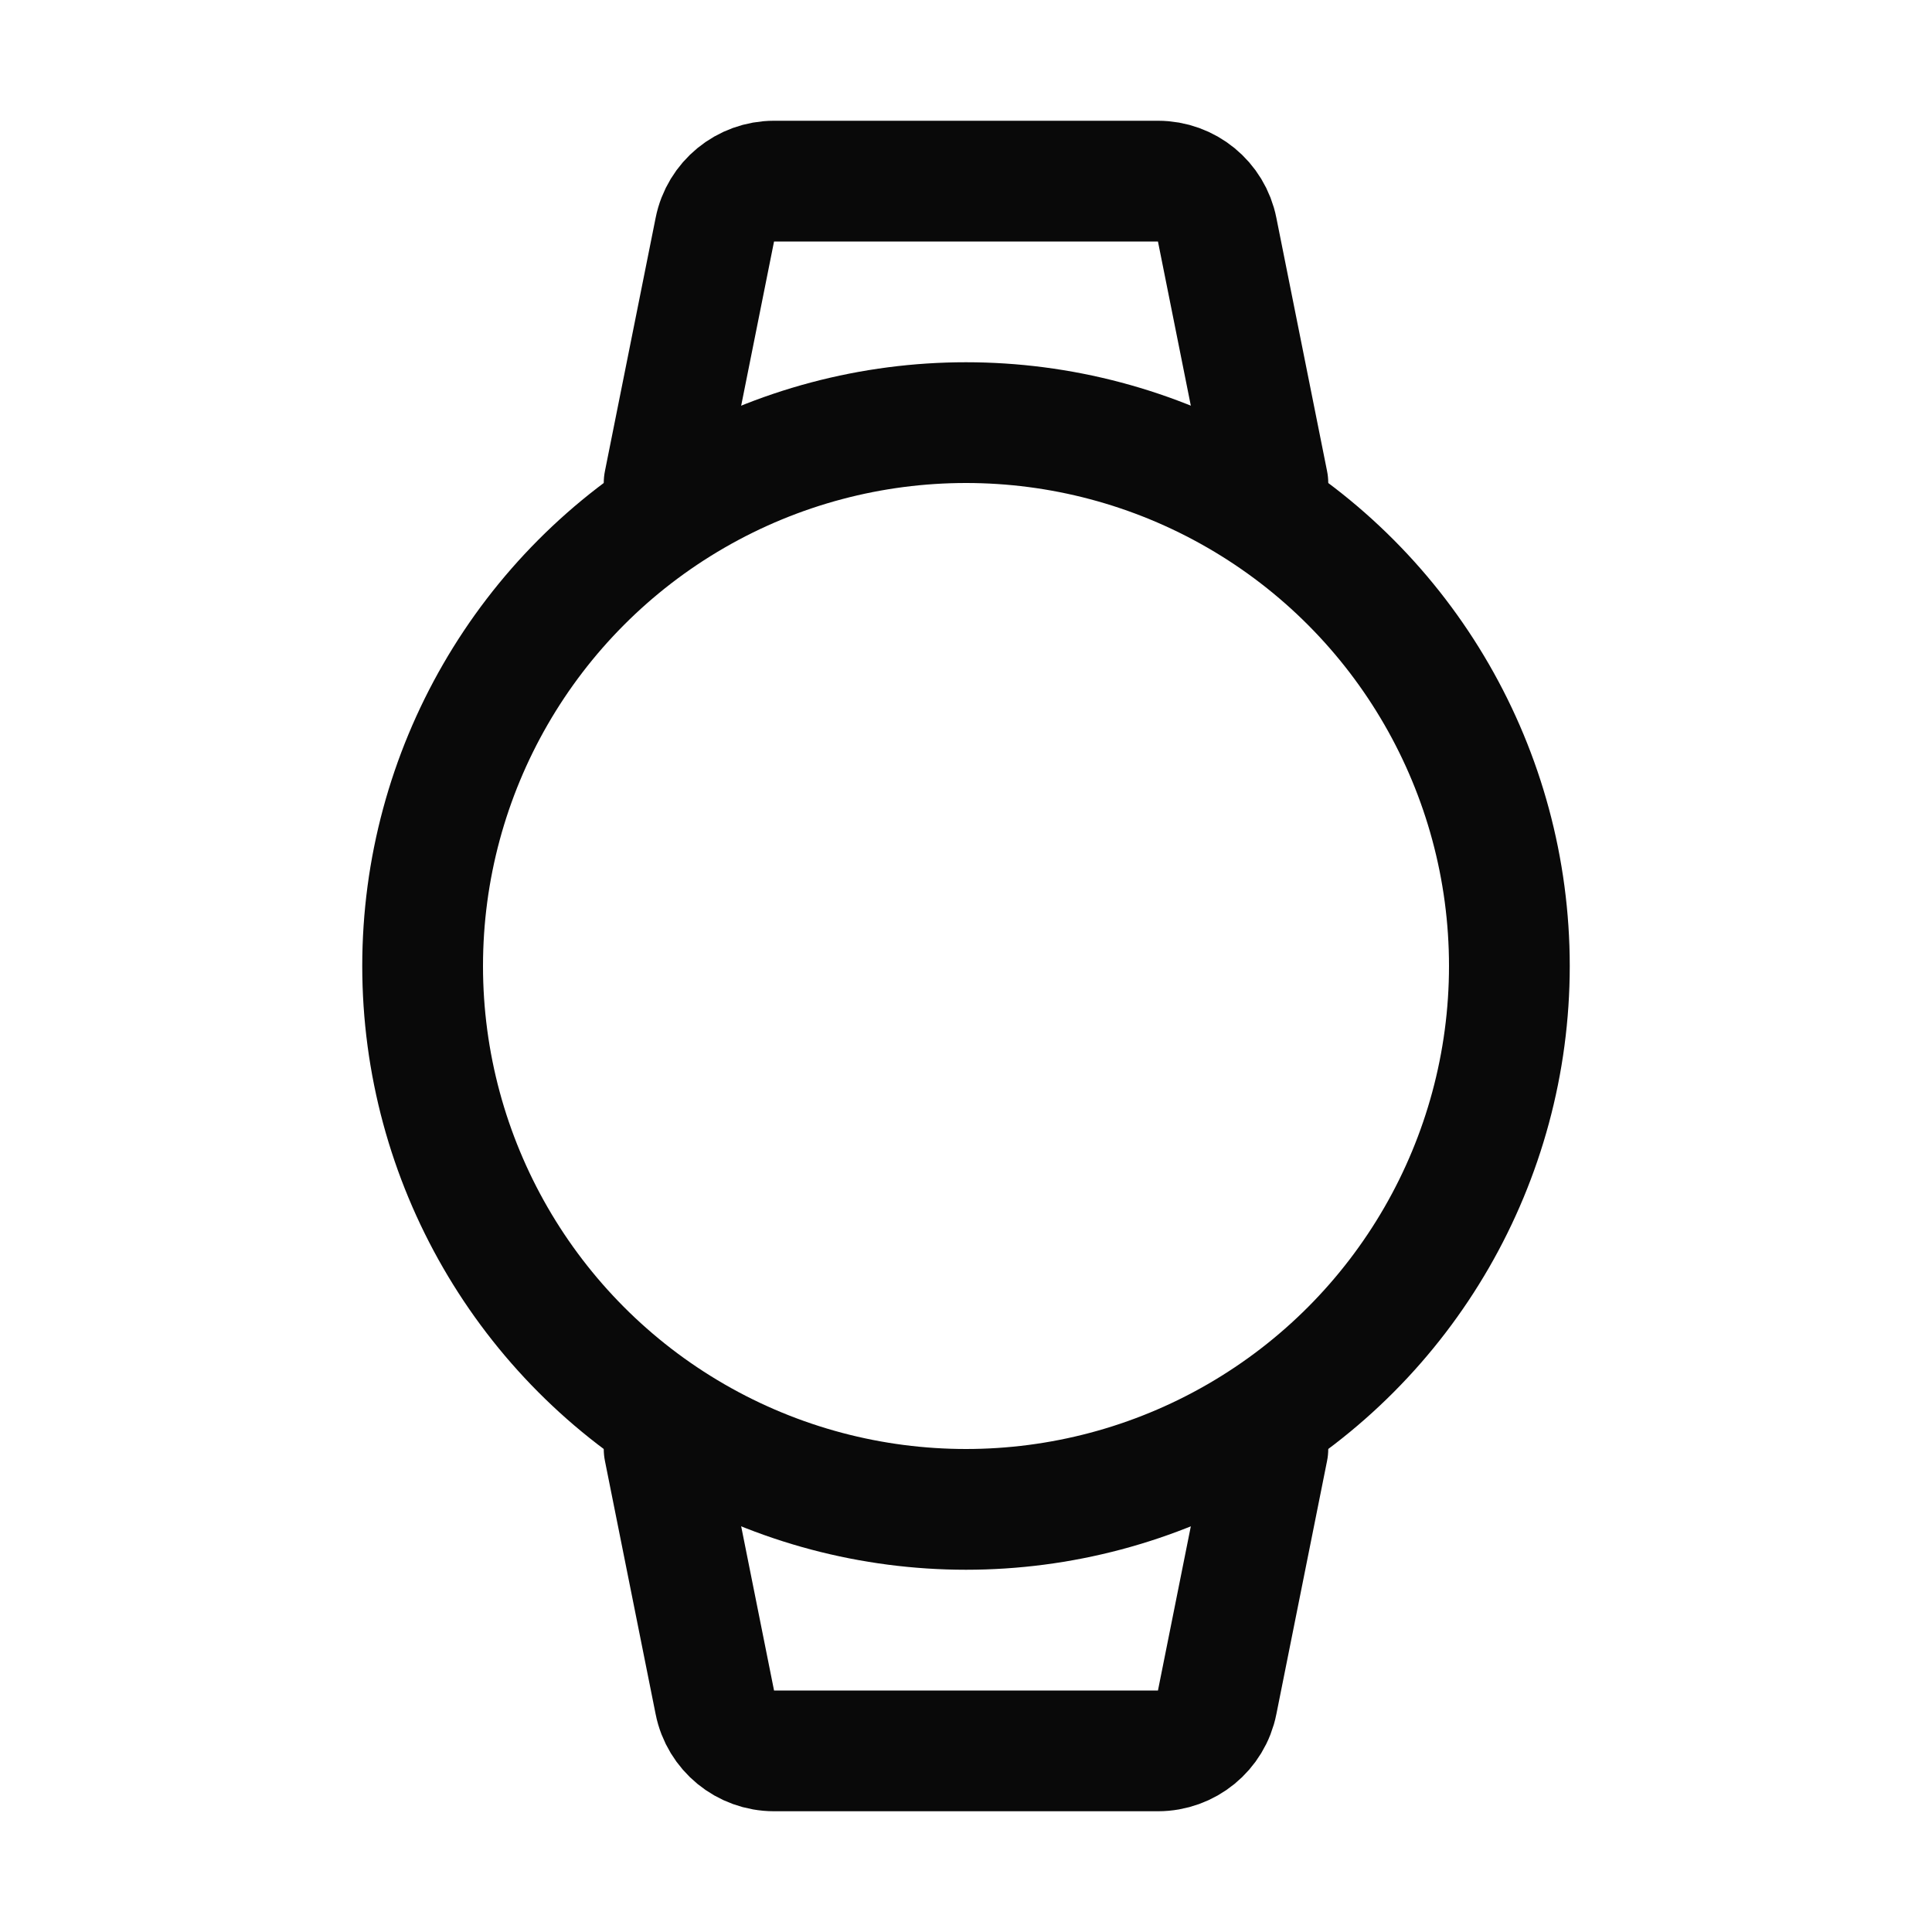 <svg width="16" height="16" viewBox="0 0 16 16" fill="none" xmlns="http://www.w3.org/2000/svg">
<circle cx="8" cy="8" r="4.5" stroke="#090909"/>
<path d="M5.5 4L5.92 1.902C5.966 1.668 6.172 1.5 6.41 1.5H9.59C9.828 1.5 10.034 1.668 10.08 1.902L10.5 4" stroke="#090909" stroke-linecap="round"/>
<path d="M5.5 12L5.92 14.098C5.966 14.332 6.172 14.5 6.41 14.5H9.59C9.828 14.5 10.034 14.332 10.08 14.098L10.5 12" stroke="#090909" stroke-linecap="round"/>
</svg>
